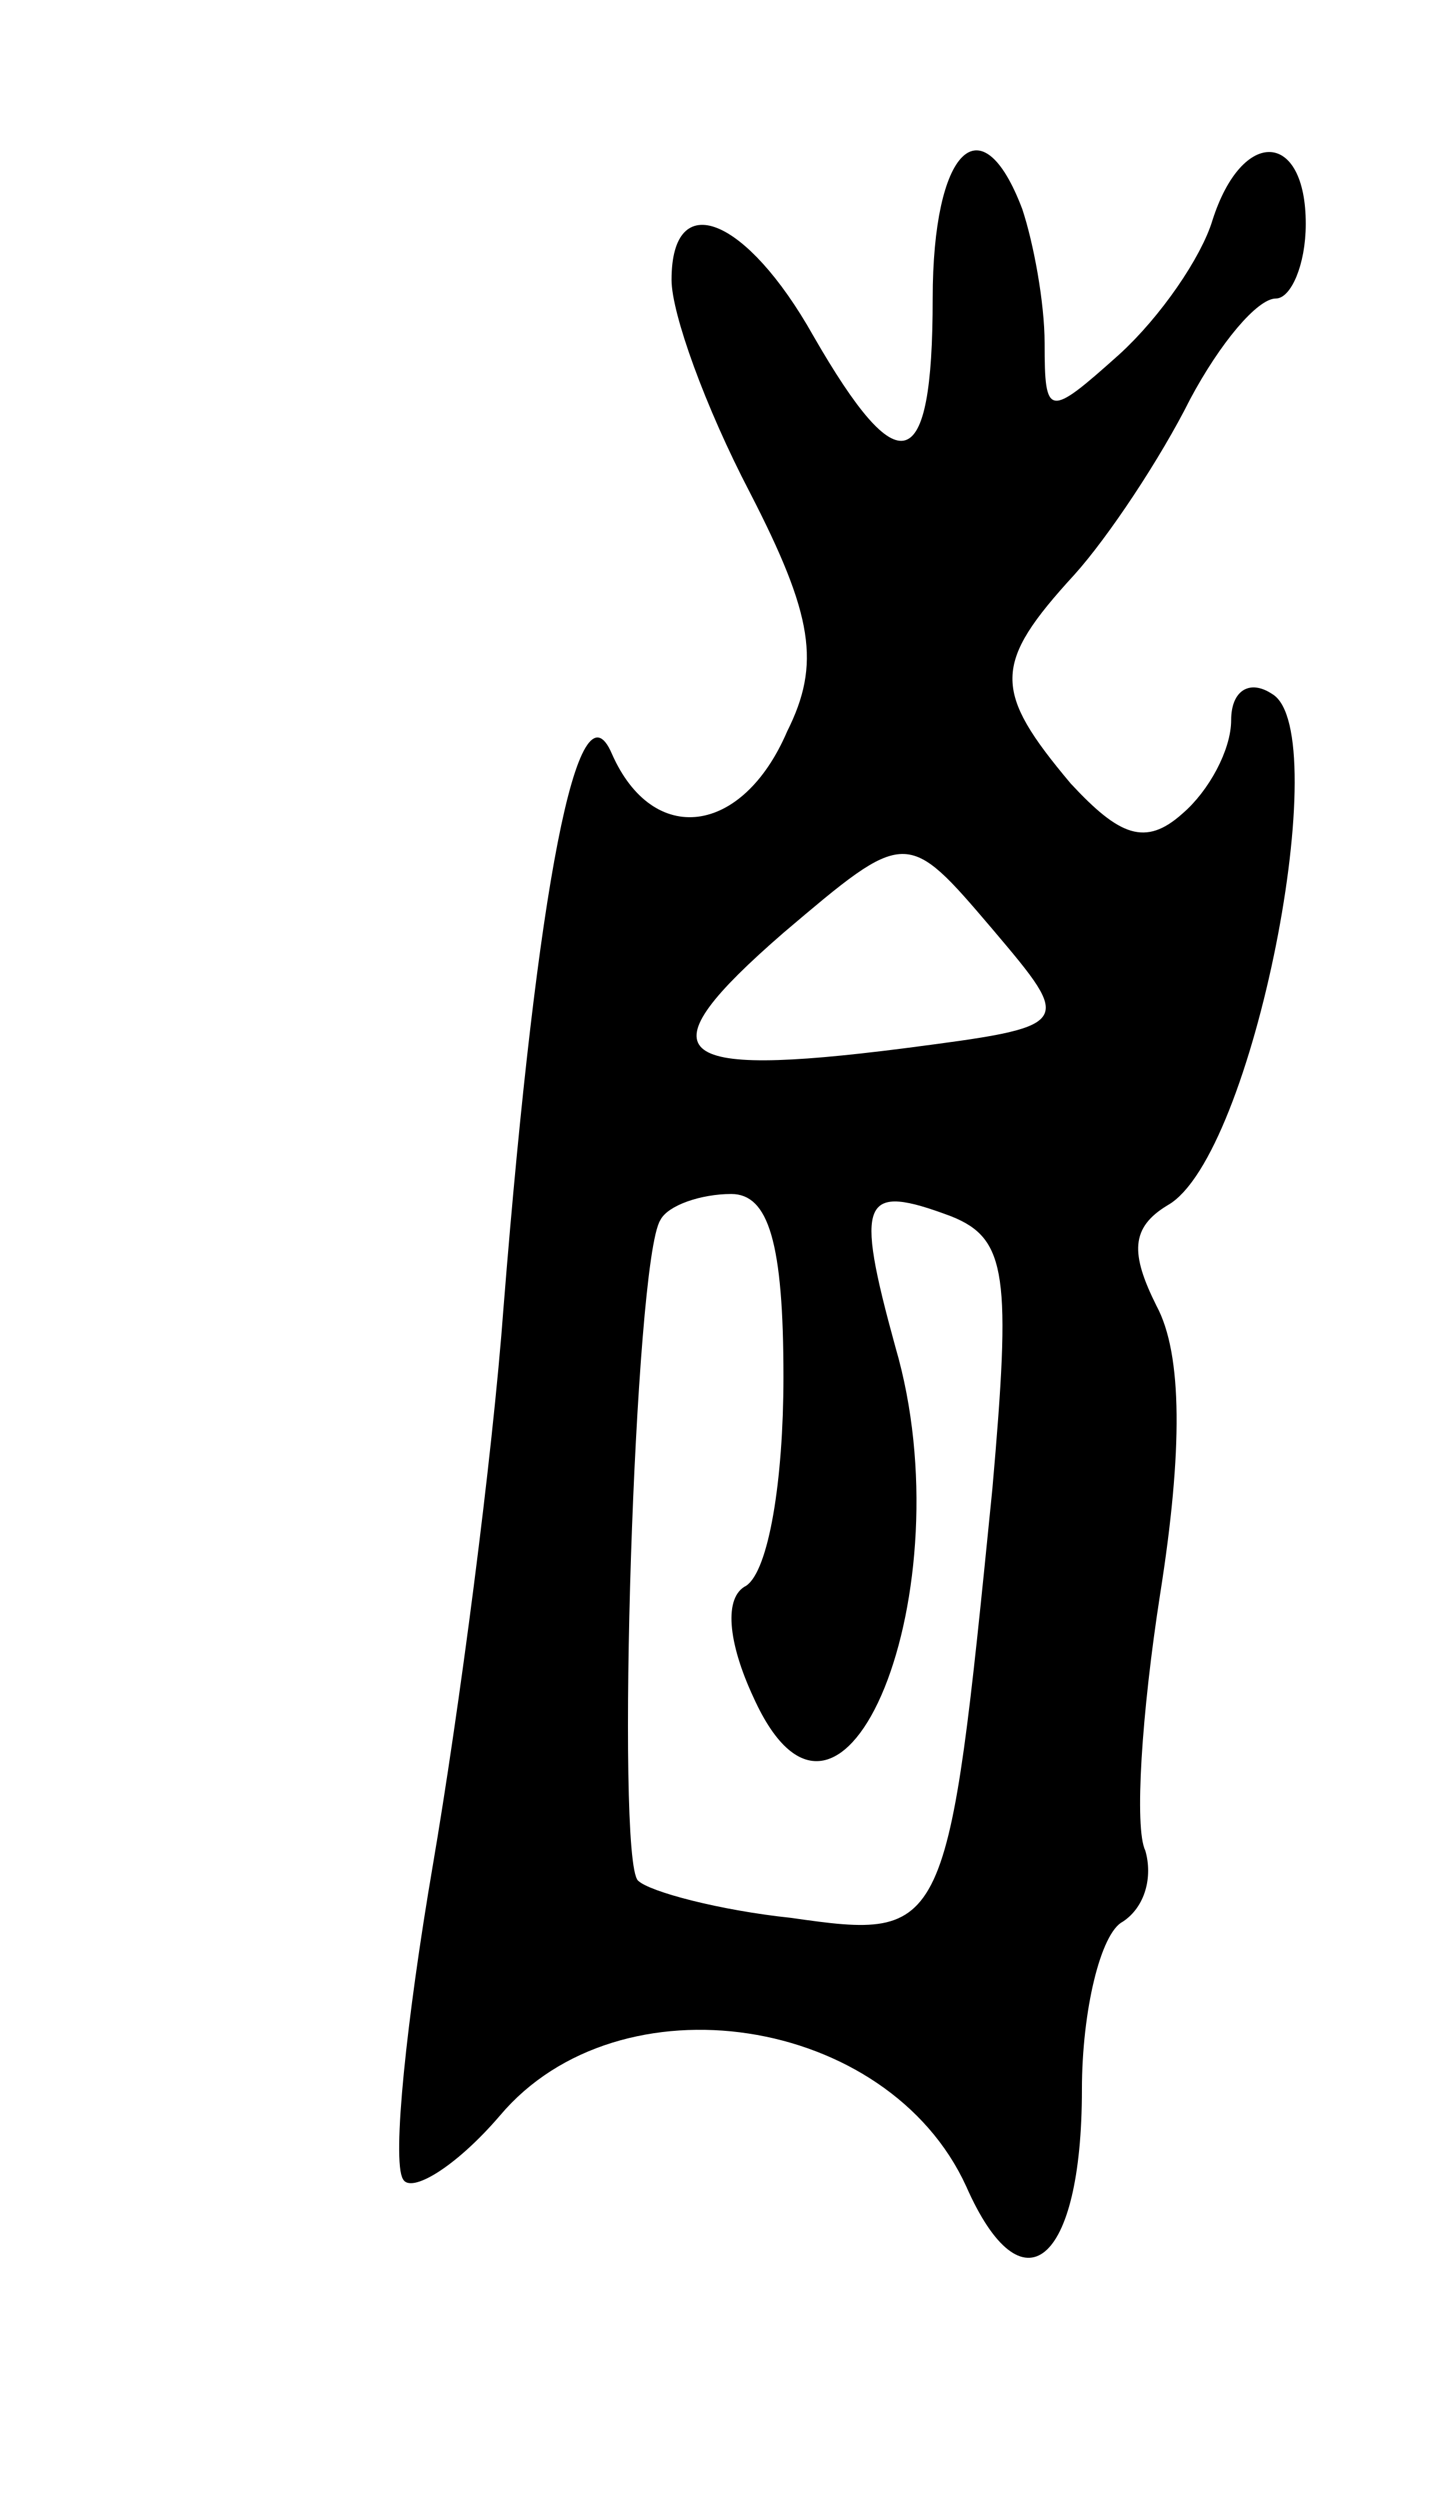 <svg version="1.0" xmlns="http://www.w3.org/2000/svg"
 width="39pt" height="67pt" viewBox="0 0 39 67"
 preserveAspectRatio="xMidYMid meet">
<g transform="translate(0,67) scale(0.1,-0.1)"
fill="#000000" stroke="none">
<path d="M250 590 c0 -48 -9 -50 -32 -10 -18 32 -38 40 -38 15 0 -9 9 -34 21
-57 17 -33 19 -46 10 -64 -12 -28 -36 -31 -47 -6 -9 21 -20 -35 -29 -148 -3
-41 -12 -109 -19 -150 -7 -41 -11 -79 -8 -84 2 -4 14 3 26 17 32 38 104 27
125 -19 15 -34 31 -21 31 26 0 21 5 42 11 45 6 4 8 12 6 19 -3 6 -1 37 4 69 6
38 6 64 -1 77 -7 14 -7 21 3 27 23 13 45 127 28 137 -6 4 -11 1 -11 -7 0 -8
-6 -19 -13 -25 -10 -9 -17 -6 -30 8 -21 25 -21 32 1 56 9 10 23 31 31 47 8 15
18 27 23 27 4 0 8 9 8 20 0 25 -17 26 -25 1 -3 -10 -14 -26 -25 -36 -19 -17
-20 -17 -20 3 0 11 -3 27 -6 36 -11 29 -24 16 -24 -24z m-8 -201 c-63 -8 -70
-2 -32 31 33 28 33 28 56 1 22 -26 22 -26 -24 -32z m-32 -88 c0 -28 -4 -52
-10 -56 -6 -3 -5 -15 2 -30 24 -53 57 29 38 94 -11 40 -9 44 15 35 15 -6 16
-16 11 -73 -12 -120 -12 -121 -54 -115 -19 2 -38 7 -41 10 -6 6 -1 166 6 177
2 4 11 7 19 7 10 0 14 -13 14 -49z"/>
</g>
</svg>
